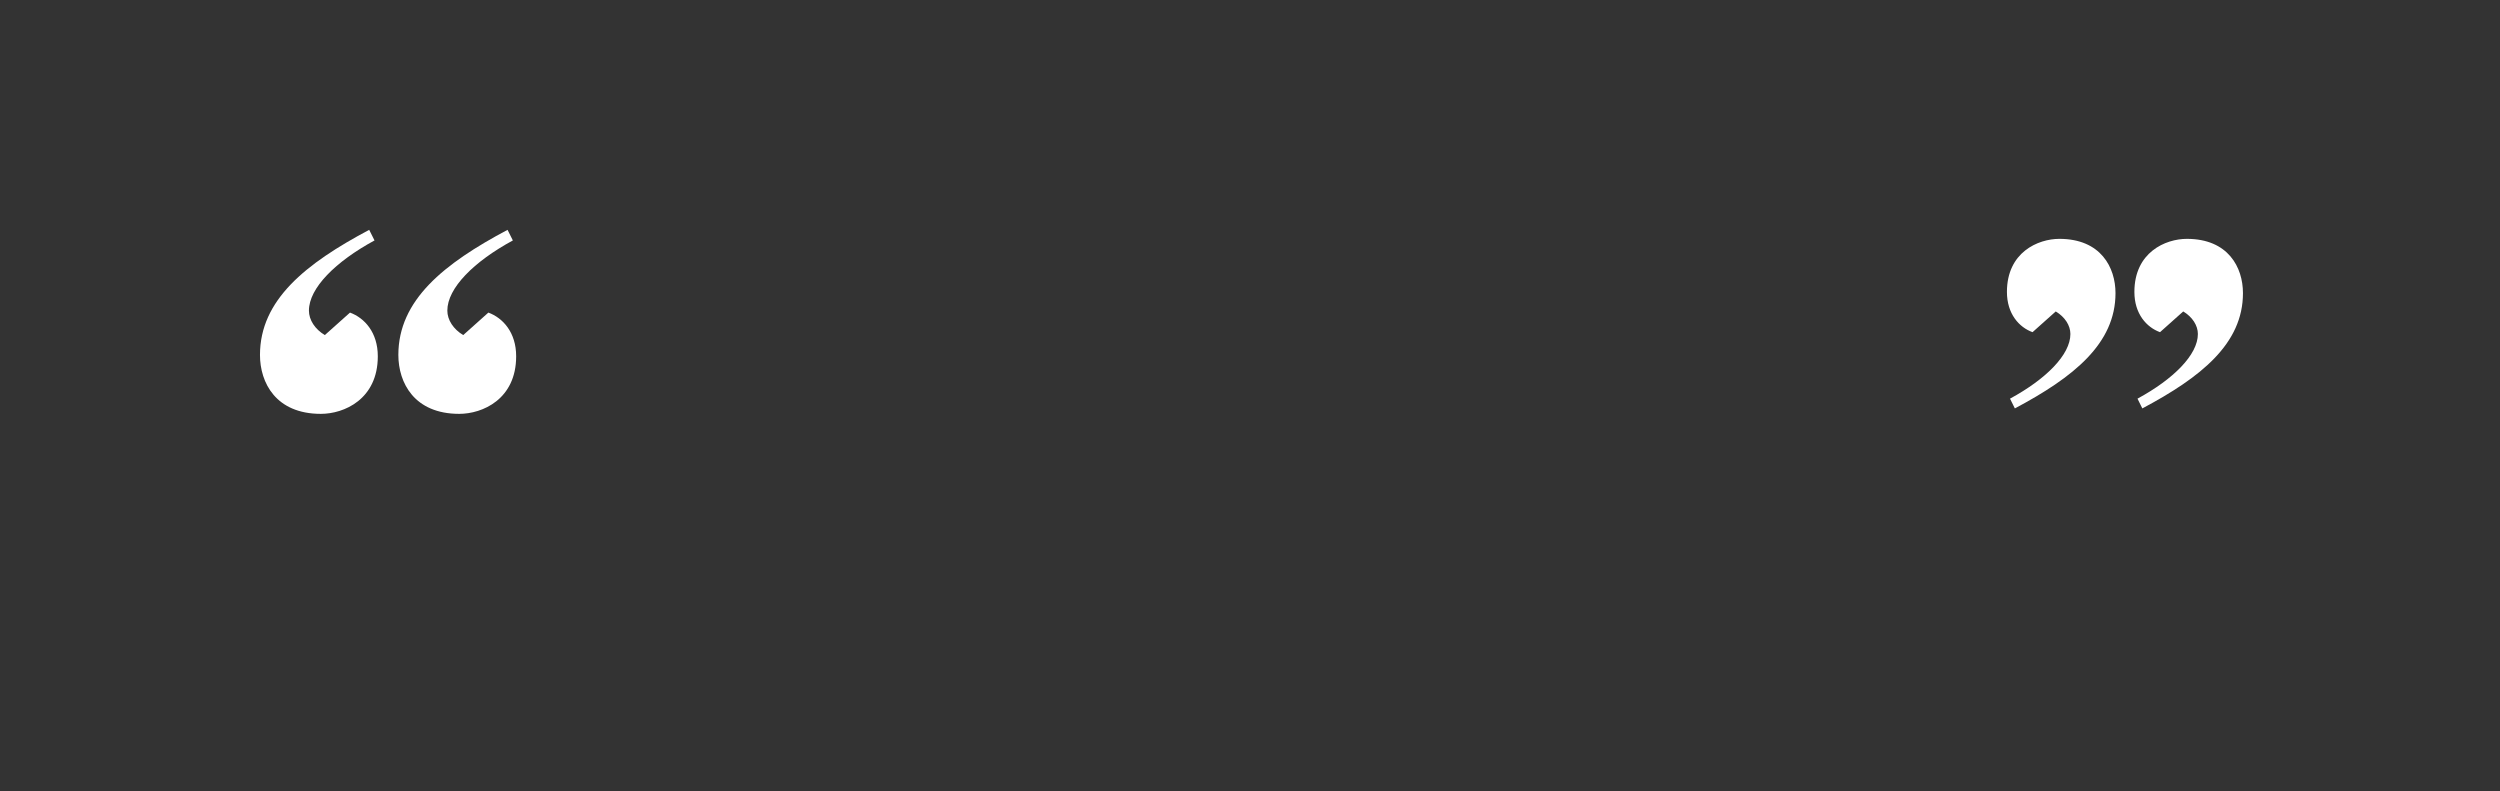 <svg id="Layer_1" data-name="Layer 1" xmlns="http://www.w3.org/2000/svg" viewBox="0 0 1400 443.23"><rect x="0" y="0" width="1400" height="443.23" fill="#333333" stroke="none"/><defs><style>.cls-1{fill:none;}.cls-2{fill:#fff;}</style></defs><title>NunoErin_testimonial-bg</title><g id="_Group_" data-name="&lt;Group&gt;"><rect class="cls-1" width="1400" height="443.23"/><path class="cls-2" d="M209.73,134.65C187.87,146.51,173,161.33,173,173.94c0,5.19,3.33,10.37,8.9,13.71L196,175.05c8.15,3,15.57,11.12,15.57,24.46,0,24.1-18.91,32.25-31.88,32.25-25.2,0-34.1-17.42-34.1-33,0-30.76,25.58-51.15,61.16-70.05Zm77.47,0c-21.87,11.86-36.69,26.68-36.69,39.29,0,5.19,3.33,10.37,8.89,13.71l14.09-12.6c8.15,3,15.56,11.12,15.56,24.46,0,24.1-18.9,32.25-31.88,32.25-25.2,0-34.09-17.42-34.09-33,0-30.76,25.57-51.15,61.15-70.05Z"/><path class="cls-2" d="M1197,223.25c20.14-10.93,33.81-24.59,33.81-36.2,0-4.79-3.08-9.57-8.2-12.64l-13,11.61c-7.51-2.73-14.35-10.25-14.35-22.54,0-22.21,17.43-29.72,29.38-29.72,23.23,0,31.42,16.05,31.42,30.4,0,28.35-23.57,47.14-56.36,64.55Zm-71.39,0c20.15-10.93,33.81-24.59,33.81-36.2,0-4.79-3.08-9.57-8.2-12.64l-13,11.61c-7.51-2.73-14.34-10.25-14.34-22.54,0-22.21,17.42-29.72,29.37-29.72,23.23,0,31.43,16.05,31.43,30.4,0,28.35-23.57,47.14-56.36,64.55Z"/></g></svg>